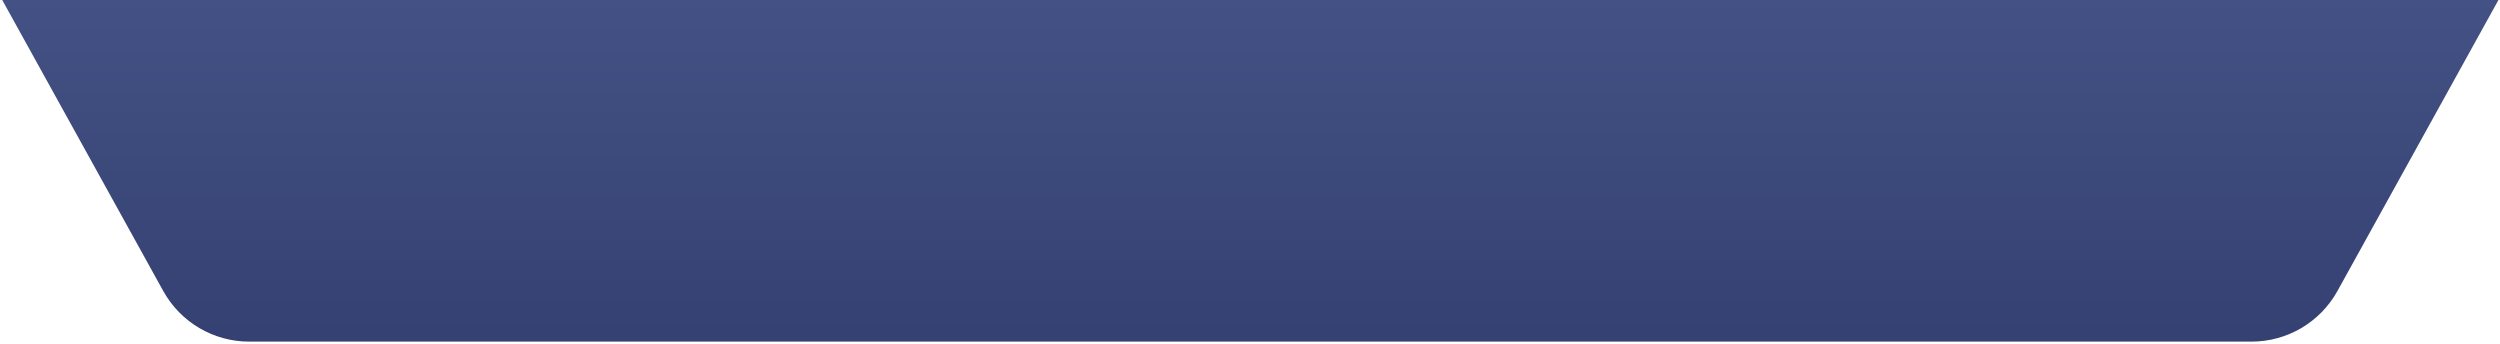 <?xml version="1.0" encoding="UTF-8" standalone="no"?>
<!DOCTYPE svg PUBLIC "-//W3C//DTD SVG 1.1//EN" "http://www.w3.org/Graphics/SVG/1.1/DTD/svg11.dtd">
<svg width="100%" height="100%" viewBox="0 0 509 70" version="1.1" xmlns="http://www.w3.org/2000/svg" xmlns:xlink="http://www.w3.org/1999/xlink" xml:space="preserve" xmlns:serif="http://www.serif.com/" style="fill-rule:evenodd;clip-rule:evenodd;stroke-linejoin:round;stroke-miterlimit:2;">
    <g transform="matrix(0.968,0,0,0.836,-2477.16,-1494.35)">
        <path d="M3084.79,1787L2559.28,1787C2559.28,1787 2582.26,1835.08 2593.38,1858.36C2597.02,1865.98 2603.94,1870.7 2611.46,1870.7L3032.61,1870.7C3040.13,1870.7 3047.05,1865.98 3050.69,1858.36C3061.82,1835.08 3084.79,1787 3084.79,1787Z" style="fill:url(#_Linear1);"/>
    </g>
    <defs>
        <linearGradient id="_Linear1" x1="0" y1="0" x2="1" y2="0" gradientUnits="userSpaceOnUse" gradientTransform="matrix(6.57292e-15,-107.344,107.344,6.57292e-15,2893.86,1894.34)"><stop offset="0" style="stop-color:rgb(48,60,108);stop-opacity:1"/><stop offset="1" style="stop-color:rgb(67,81,132);stop-opacity:1"/></linearGradient>
    </defs>
</svg>
